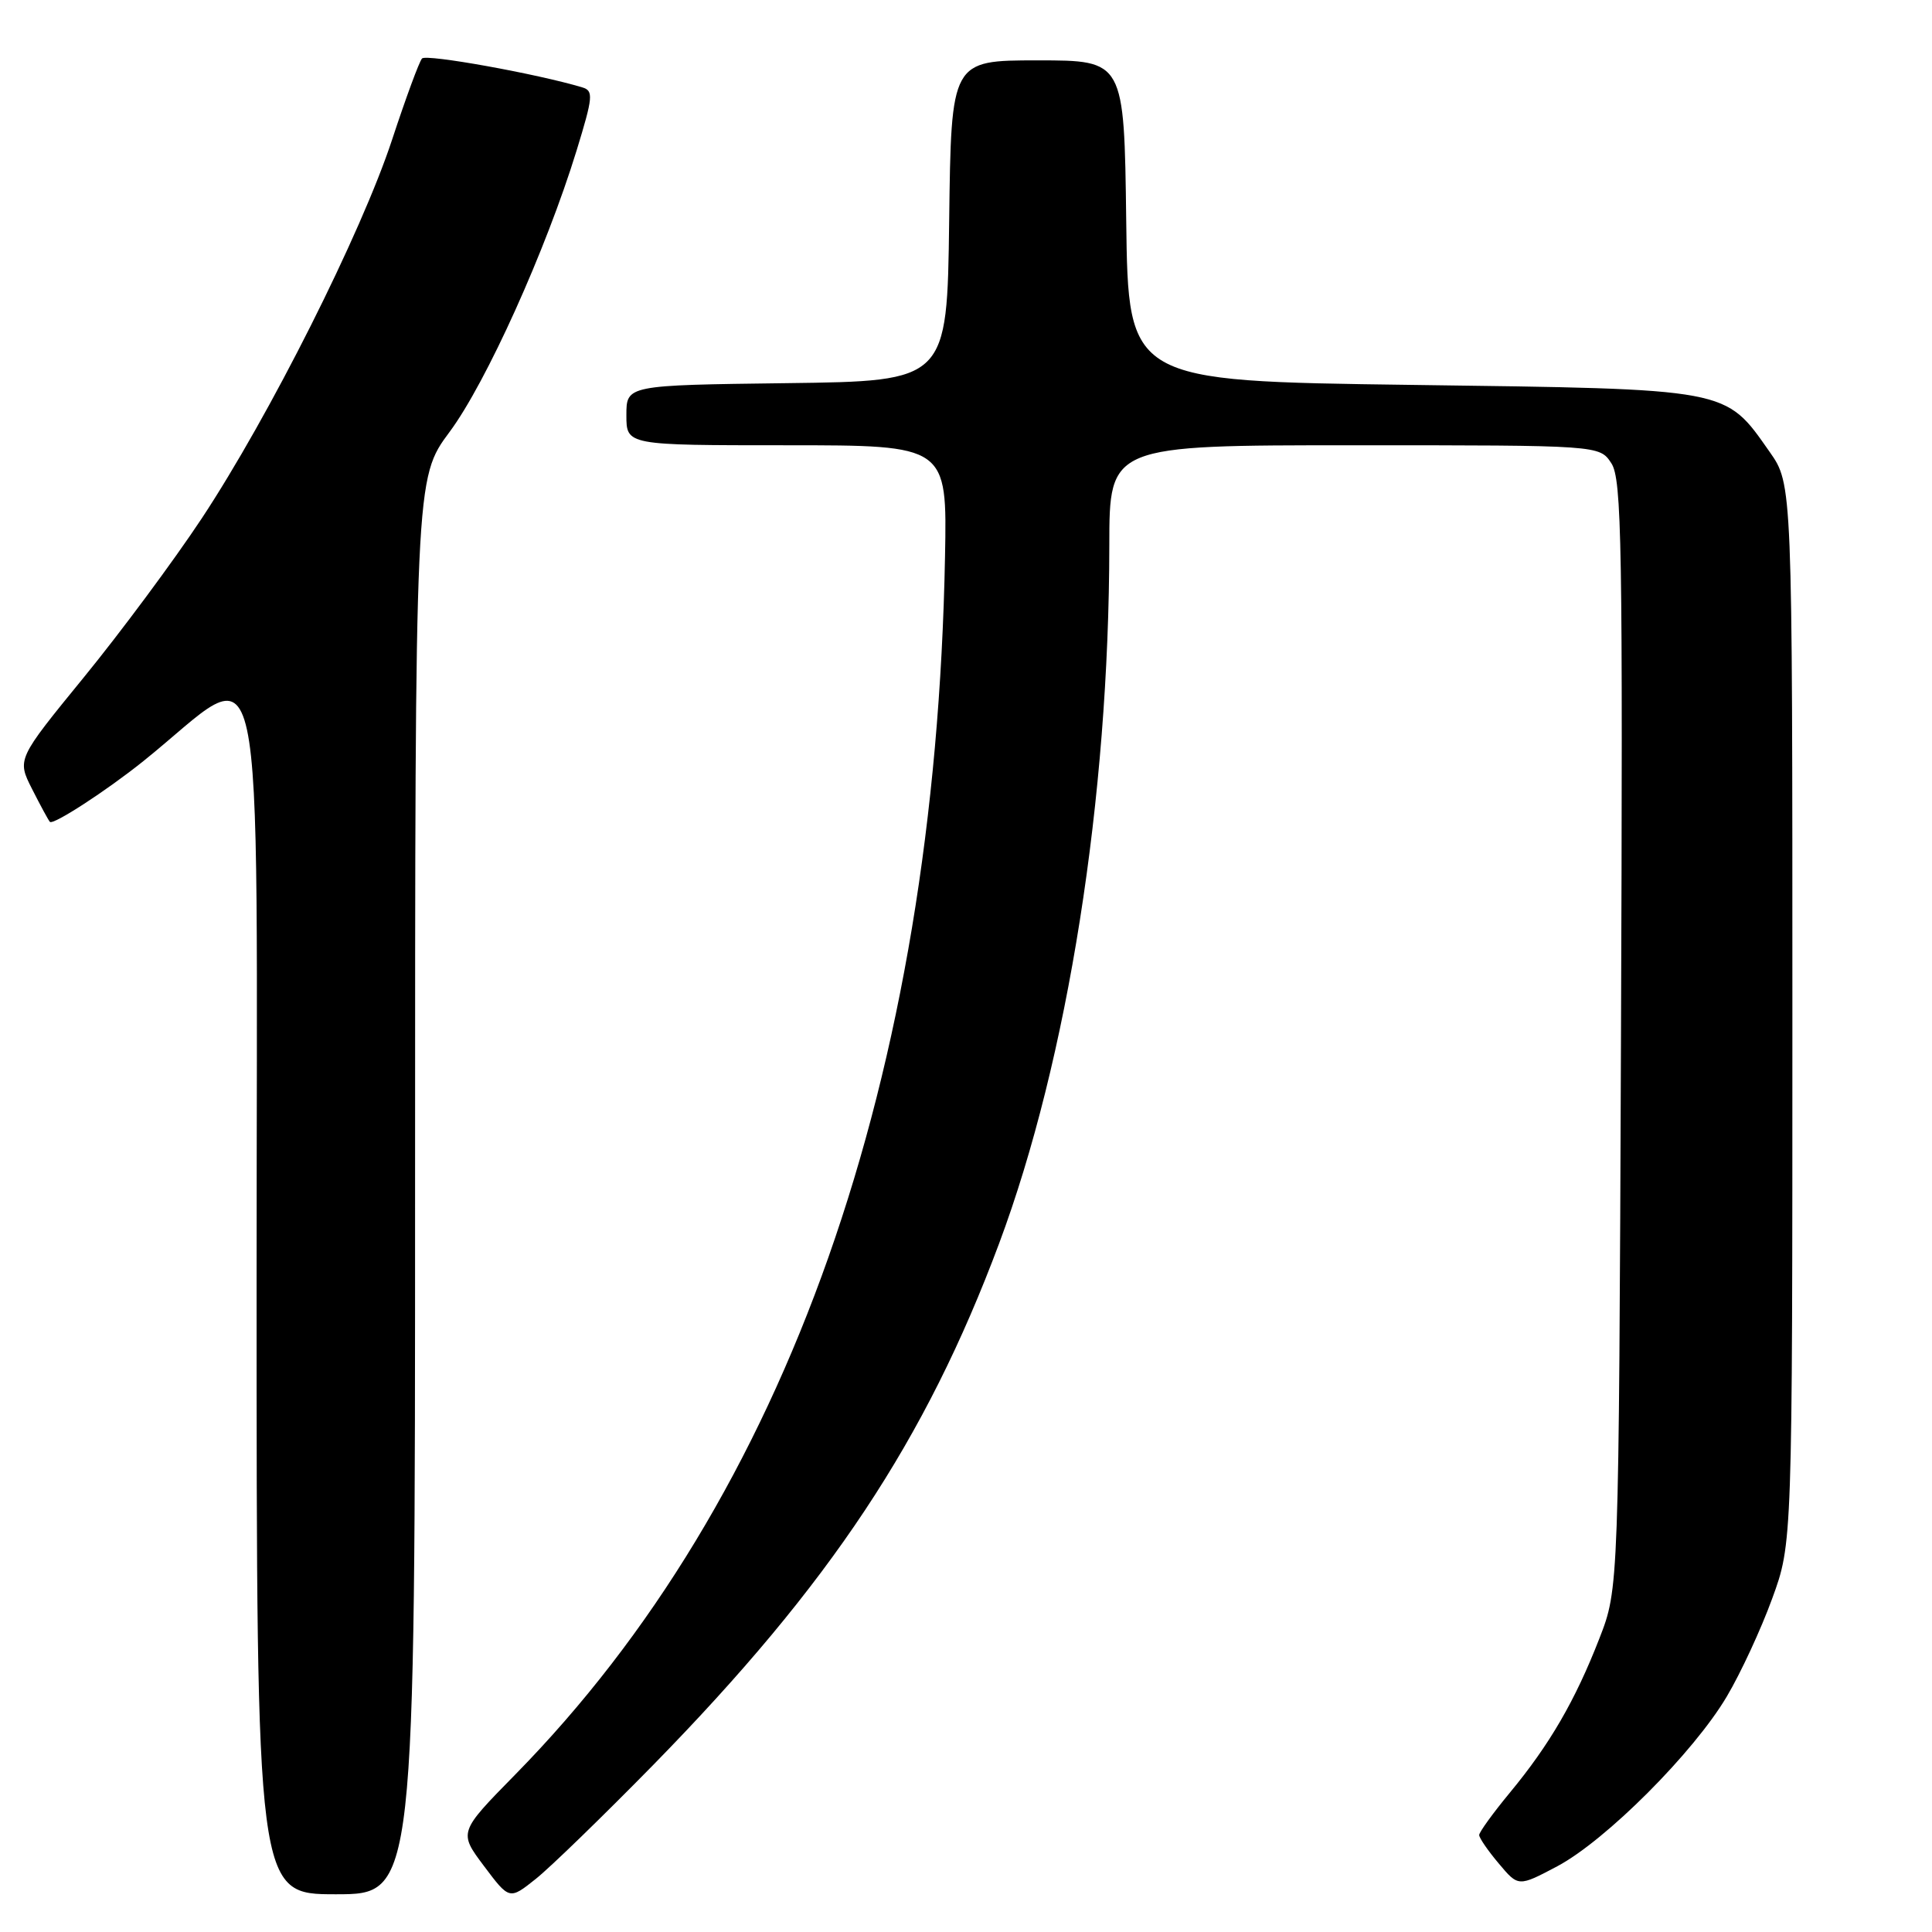 <?xml version="1.0" encoding="UTF-8" standalone="no"?>
<!DOCTYPE svg PUBLIC "-//W3C//DTD SVG 1.1//EN" "http://www.w3.org/Graphics/SVG/1.1/DTD/svg11.dtd" >
<svg xmlns="http://www.w3.org/2000/svg" xmlns:xlink="http://www.w3.org/1999/xlink" version="1.1" viewBox="0 0 256 256">
 <g >
 <path fill="currentColor"
d=" M 86.58 233.84 C 110.01 209.90 122.64 190.86 132.39 164.76 C 141.49 140.39 146.96 105.71 146.99 72.25 C 147.00 59.00 147.00 59.00 179.48 59.00 C 211.95 59.00 211.95 59.00 213.51 61.38 C 214.90 63.49 215.04 72.02 214.79 137.13 C 214.50 210.50 214.50 210.50 211.92 217.12 C 208.72 225.34 205.34 231.16 200.07 237.53 C 197.83 240.24 196.00 242.77 196.00 243.15 C 196.00 243.54 197.17 245.24 198.60 246.93 C 201.19 250.02 201.19 250.02 206.35 247.29 C 212.78 243.87 224.43 232.21 228.82 224.78 C 230.65 221.70 233.35 215.87 234.82 211.83 C 237.50 204.50 237.50 204.50 237.50 134.34 C 237.50 64.17 237.50 64.17 234.49 59.88 C 228.52 51.39 229.46 51.57 187.00 51.00 C 149.50 50.50 149.50 50.50 149.23 29.25 C 148.96 8.00 148.96 8.00 137.50 8.00 C 126.04 8.00 126.04 8.00 125.77 29.25 C 125.50 50.50 125.50 50.50 104.25 50.77 C 83.00 51.04 83.00 51.04 83.00 55.02 C 83.00 59.00 83.00 59.00 104.25 59.00 C 125.50 59.00 125.50 59.00 125.22 73.75 C 123.92 142.84 104.29 198.48 68.27 235.14 C 60.77 242.78 60.77 242.78 64.13 247.26 C 67.50 251.75 67.50 251.75 71.00 248.96 C 72.92 247.43 79.93 240.62 86.58 233.84 Z  M 55.00 157.19 C 55.00 63.38 55.00 63.38 59.58 57.22 C 64.42 50.70 72.35 33.12 76.40 19.95 C 78.59 12.81 78.66 12.03 77.16 11.58 C 71.22 9.79 56.48 7.13 55.92 7.75 C 55.55 8.16 53.77 12.99 51.96 18.49 C 47.88 30.90 35.67 55.18 26.72 68.71 C 23.00 74.33 15.97 83.80 11.10 89.76 C 2.25 100.60 2.25 100.60 4.25 104.55 C 5.35 106.72 6.41 108.68 6.61 108.90 C 7.03 109.37 14.13 104.76 19.00 100.85 C 35.61 87.51 34.00 80.11 34.00 169.95 C 34.00 251.00 34.00 251.00 44.50 251.00 C 55.00 251.00 55.00 251.00 55.00 157.19 Z "/>
</g>
</svg>